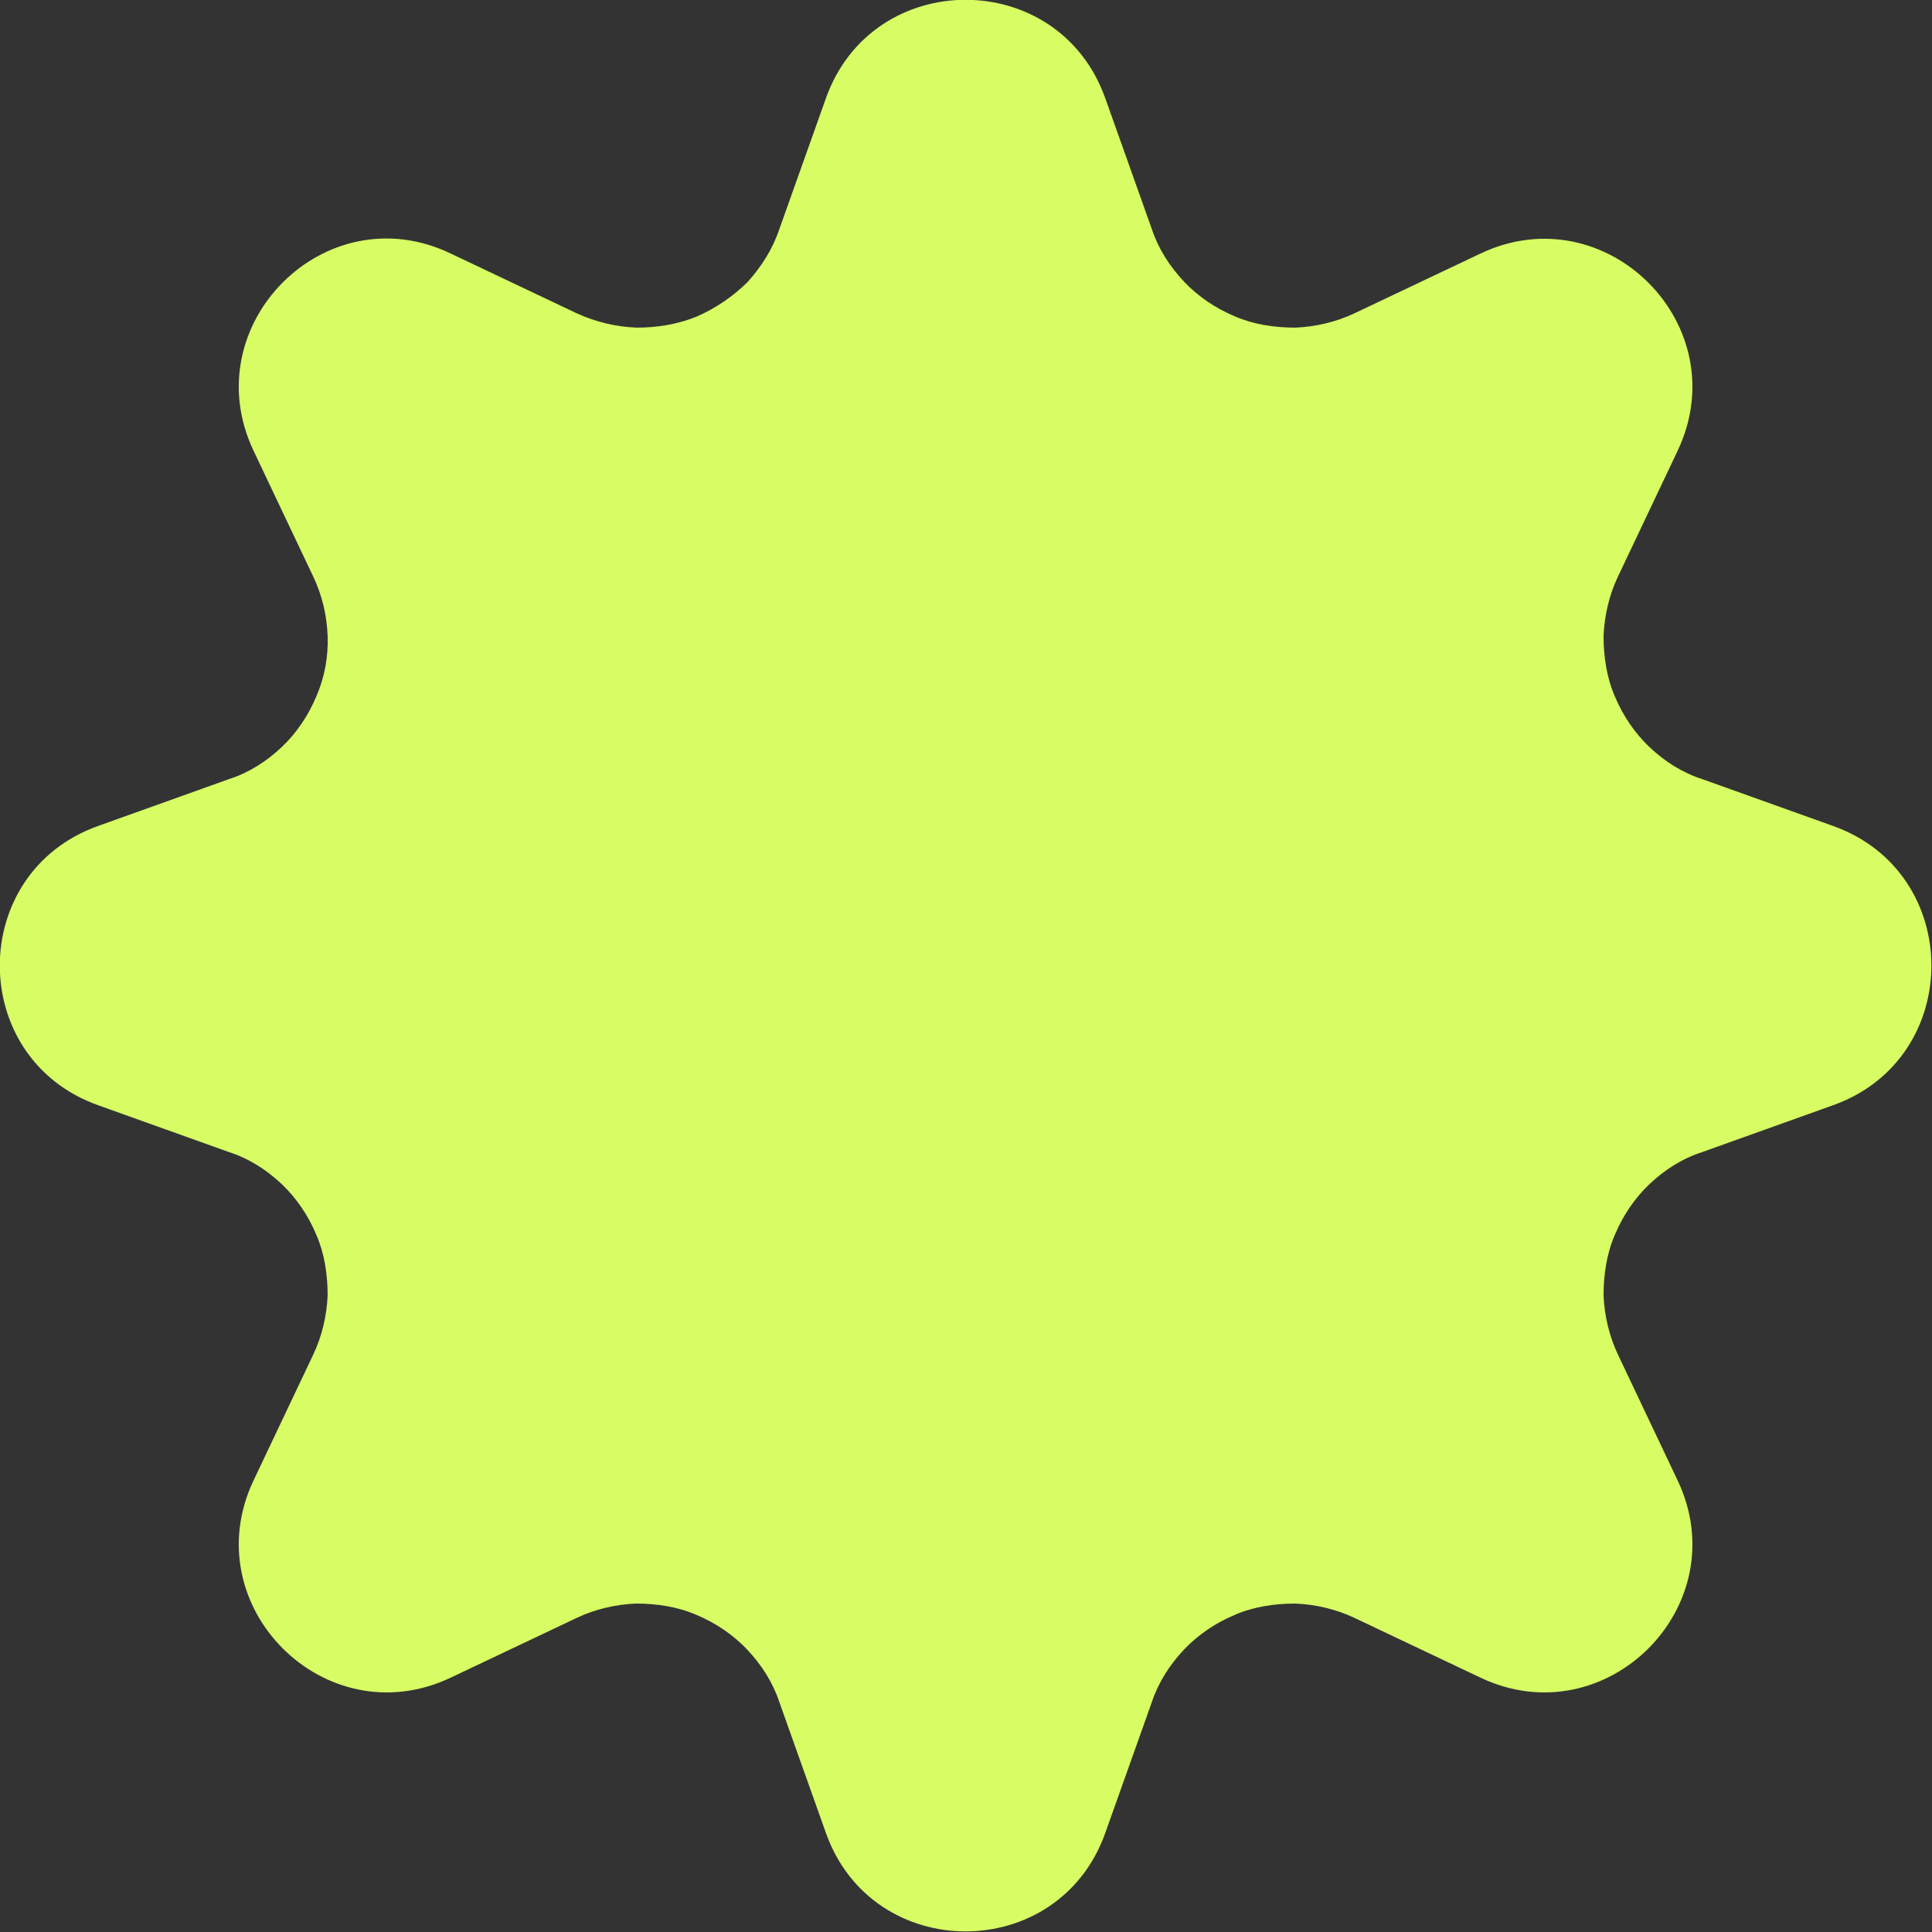 <svg width="24" height="24" viewBox="0 0 24 24" fill="none" xmlns="http://www.w3.org/2000/svg" xmlns:xlink="http://www.w3.org/1999/xlink">
	<rect x="0" y="0" width="24" height="24" fill="#333333" stroke="none"/>
	<desc>
			Created with Pixso.
	</desc>
	<defs>
		<clipPath id="clip1_519">
			<rect id="svg" width="24" height="24" fill="white" fill-opacity="0"/>
		</clipPath>
	</defs>
	<g clip-path="url(#clip1_519)">
		<path id="Vector" d="M13.73 1.22L14.31 2.85C14.39 3.09 14.53 3.31 14.71 3.5C14.88 3.68 15.1 3.83 15.34 3.93C15.57 4.03 15.83 4.07 16.09 4.07C16.34 4.06 16.6 4 16.83 3.89L18.39 3.15C19.95 2.41 21.58 4.04 20.84 5.6L20.1 7.16C19.99 7.39 19.93 7.65 19.92 7.9C19.92 8.16 19.96 8.42 20.06 8.65C20.16 8.89 20.31 9.11 20.49 9.28C20.68 9.46 20.9 9.6 21.15 9.68L22.77 10.26C24.4 10.84 24.4 13.15 22.77 13.73L21.15 14.31C20.9 14.39 20.68 14.53 20.49 14.71C20.31 14.88 20.16 15.1 20.06 15.34C19.96 15.57 19.92 15.83 19.92 16.09C19.93 16.34 19.99 16.6 20.1 16.83L20.84 18.39C21.58 19.95 19.95 21.58 18.39 20.84L16.83 20.1C16.6 19.99 16.34 19.93 16.09 19.92C15.83 19.92 15.57 19.96 15.34 20.06C15.1 20.16 14.88 20.31 14.71 20.49C14.53 20.68 14.39 20.9 14.31 21.14L13.73 22.77C13.15 24.4 10.84 24.4 10.26 22.77L9.68 21.14C9.6 20.9 9.46 20.68 9.28 20.49C9.11 20.31 8.89 20.16 8.65 20.06C8.42 19.96 8.16 19.92 7.9 19.92C7.65 19.93 7.39 19.99 7.16 20.1L5.6 20.84C4.04 21.58 2.41 19.95 3.15 18.39L3.89 16.83C4 16.6 4.06 16.34 4.07 16.09C4.07 15.83 4.03 15.57 3.93 15.34C3.83 15.1 3.68 14.88 3.5 14.71C3.31 14.53 3.09 14.39 2.84 14.31L1.22 13.73C-0.41 13.15 -0.41 10.84 1.22 10.26L2.84 9.68C3.09 9.6 3.31 9.46 3.5 9.28C3.68 9.11 3.83 8.89 3.93 8.65C4.03 8.42 4.08 8.16 4.07 7.9C4.06 7.64 4 7.39 3.89 7.16L3.15 5.6C2.41 4.04 4.04 2.4 5.6 3.15L7.16 3.89C7.4 4 7.65 4.06 7.91 4.07C8.16 4.07 8.42 4.03 8.66 3.93C8.89 3.83 9.11 3.68 9.29 3.5C9.46 3.31 9.6 3.09 9.68 2.85L10.26 1.22C10.84 -0.41 13.15 -0.41 13.73 1.22L13.73 1.22Z" fill="#D7FC64" fill-opacity="1" fill-rule="nonzero"/>
	</g>
</svg>
